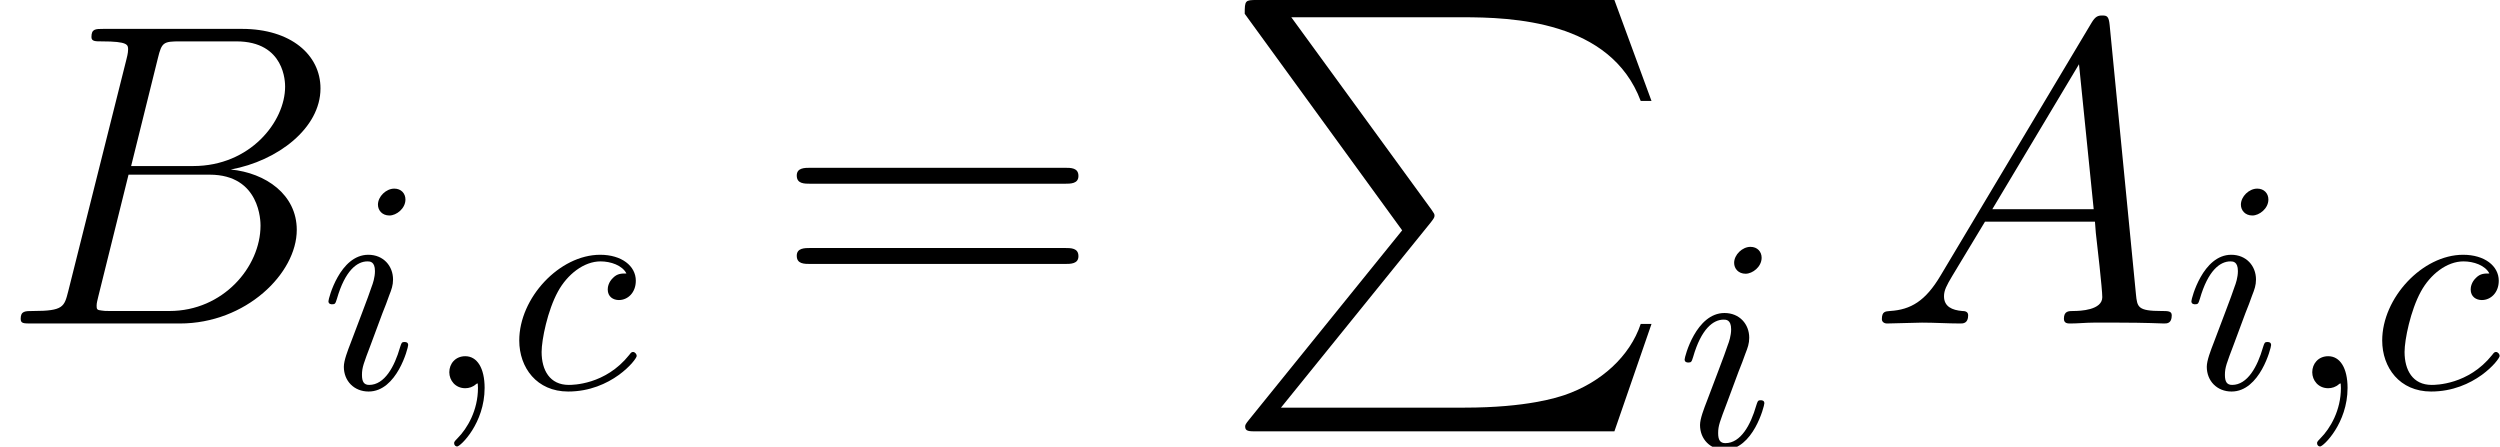 <?xml version='1.0' encoding='UTF-8'?>
<!-- This file was generated by dvisvgm 1.15.1 -->
<svg height='14.444pt' version='1.1' viewBox='56.413 55.293 80.837 14.444' width='80.837pt' xmlns='http://www.w3.org/2000/svg' xmlns:xlink='http://www.w3.org/1999/xlink'>
<defs>
<path d='M5.872 7.448L0.921 13.571C0.809 13.711 0.795 13.739 0.795 13.794C0.795 13.948 0.921 13.948 1.172 13.948H12.734L13.934 10.475H13.585C13.236 11.521 12.302 12.372 11.116 12.776C10.893 12.846 9.931 13.181 7.88 13.181H1.953L6.793 7.197C6.89 7.071 6.918 7.03 6.918 6.974S6.904 6.904 6.82 6.779L2.287 0.558H7.811C9.401 0.558 12.609 0.656 13.585 3.264H13.934L12.734 0H1.172C0.795 0 0.781 0.014 0.781 0.446L5.872 7.448Z' id='g0-80'/>
<path d='M1.982 -0.01C1.982 -0.654 1.738 -1.035 1.357 -1.035C1.035 -1.035 0.84 -0.791 0.84 -0.517C0.84 -0.254 1.035 0 1.357 0C1.474 0 1.601 -0.039 1.699 -0.127C1.728 -0.146 1.738 -0.156 1.748 -0.156S1.767 -0.146 1.767 -0.01C1.767 0.713 1.425 1.299 1.103 1.621C0.996 1.728 0.996 1.748 0.996 1.777C0.996 1.845 1.045 1.884 1.093 1.884C1.201 1.884 1.982 1.133 1.982 -0.01Z' id='g1-59'/>
<path d='M3.866 -3.71C3.71 -3.71 3.573 -3.71 3.437 -3.573C3.28 -3.427 3.261 -3.261 3.261 -3.193C3.261 -2.958 3.437 -2.851 3.622 -2.851C3.905 -2.851 4.169 -3.085 4.169 -3.476C4.169 -3.954 3.71 -4.315 3.017 -4.315C1.699 -4.315 0.4 -2.919 0.4 -1.543C0.4 -0.664 0.967 0.107 1.982 0.107C3.378 0.107 4.198 -0.928 4.198 -1.045C4.198 -1.103 4.14 -1.172 4.081 -1.172C4.032 -1.172 4.013 -1.152 3.954 -1.074C3.183 -0.107 2.119 -0.107 2.001 -0.107C1.386 -0.107 1.123 -0.586 1.123 -1.172C1.123 -1.572 1.318 -2.519 1.65 -3.124C1.953 -3.681 2.49 -4.101 3.027 -4.101C3.359 -4.101 3.73 -3.974 3.866 -3.71Z' id='g1-99'/>
<path d='M2.773 -6.102C2.773 -6.297 2.636 -6.454 2.412 -6.454C2.148 -6.454 1.884 -6.2 1.884 -5.936C1.884 -5.751 2.021 -5.585 2.255 -5.585C2.48 -5.585 2.773 -5.809 2.773 -6.102ZM2.031 -2.431C2.148 -2.714 2.148 -2.734 2.246 -2.997C2.324 -3.193 2.372 -3.329 2.372 -3.515C2.372 -3.954 2.06 -4.315 1.572 -4.315C0.654 -4.315 0.283 -2.9 0.283 -2.812C0.283 -2.714 0.381 -2.714 0.4 -2.714C0.498 -2.714 0.508 -2.734 0.557 -2.89C0.82 -3.808 1.211 -4.101 1.543 -4.101C1.621 -4.101 1.787 -4.101 1.787 -3.788C1.787 -3.583 1.718 -3.378 1.679 -3.28C1.601 -3.027 1.162 -1.894 1.006 -1.474C0.908 -1.22 0.781 -0.898 0.781 -0.693C0.781 -0.234 1.113 0.107 1.582 0.107C2.499 0.107 2.861 -1.308 2.861 -1.396C2.861 -1.494 2.773 -1.494 2.744 -1.494C2.646 -1.494 2.646 -1.464 2.597 -1.318C2.421 -0.703 2.099 -0.107 1.601 -0.107C1.435 -0.107 1.367 -0.205 1.367 -0.43C1.367 -0.674 1.425 -0.81 1.65 -1.406L2.031 -2.431Z' id='g1-105'/>
<path d='M2.371 -1.548C1.883 -0.725 1.409 -0.446 0.739 -0.404C0.586 -0.391 0.474 -0.391 0.474 -0.139C0.474 -0.056 0.544 0 0.642 0C0.893 0 1.52 -0.028 1.771 -0.028C2.176 -0.028 2.622 0 3.013 0C3.096 0 3.264 0 3.264 -0.265C3.264 -0.391 3.152 -0.404 3.068 -0.404C2.748 -0.432 2.483 -0.544 2.483 -0.879C2.483 -1.074 2.566 -1.227 2.748 -1.534L3.808 -3.292H7.364C7.378 -3.166 7.378 -3.055 7.392 -2.929C7.434 -2.566 7.601 -1.116 7.601 -0.851C7.601 -0.432 6.89 -0.404 6.667 -0.404C6.514 -0.404 6.36 -0.404 6.36 -0.153C6.36 0 6.486 0 6.569 0C6.806 0 7.085 -0.028 7.323 -0.028H8.118C8.968 -0.028 9.582 0 9.596 0C9.694 0 9.847 0 9.847 -0.265C9.847 -0.404 9.722 -0.404 9.512 -0.404C8.745 -0.404 8.731 -0.53 8.689 -0.948L7.839 -9.652C7.811 -9.931 7.755 -9.959 7.601 -9.959C7.462 -9.959 7.378 -9.931 7.253 -9.722L2.371 -1.548ZM4.045 -3.696L6.848 -8.383L7.323 -3.696H4.045Z' id='g2-65'/>
<path d='M5.105 -8.578C5.23 -9.094 5.286 -9.122 5.83 -9.122H7.643C9.219 -9.122 9.219 -7.783 9.219 -7.657C9.219 -6.528 8.09 -5.091 6.249 -5.091H4.24L5.105 -8.578ZM7.462 -4.979C8.982 -5.258 10.363 -6.318 10.363 -7.601C10.363 -8.689 9.401 -9.526 7.825 -9.526H3.347C3.082 -9.526 2.957 -9.526 2.957 -9.261C2.957 -9.122 3.082 -9.122 3.292 -9.122C4.142 -9.122 4.142 -9.01 4.142 -8.857C4.142 -8.829 4.142 -8.745 4.087 -8.536L2.204 -1.032C2.078 -0.544 2.05 -0.404 1.074 -0.404C0.809 -0.404 0.669 -0.404 0.669 -0.153C0.669 0 0.753 0 1.032 0H5.816C7.95 0 9.596 -1.618 9.596 -3.027C9.596 -4.17 8.592 -4.868 7.462 -4.979ZM5.481 -0.404H3.599C3.403 -0.404 3.375 -0.404 3.292 -0.418C3.138 -0.432 3.124 -0.46 3.124 -0.572C3.124 -0.669 3.152 -0.753 3.18 -0.879L4.156 -4.812H6.779C8.424 -4.812 8.424 -3.278 8.424 -3.166C8.424 -1.827 7.211 -0.404 5.481 -0.404Z' id='g2-66'/>
<path d='M9.415 -4.519C9.61 -4.519 9.861 -4.519 9.861 -4.77C9.861 -5.035 9.624 -5.035 9.415 -5.035H1.2C1.004 -5.035 0.753 -5.035 0.753 -4.784C0.753 -4.519 0.99 -4.519 1.2 -4.519H9.415ZM9.415 -1.925C9.61 -1.925 9.861 -1.925 9.861 -2.176C9.861 -2.441 9.624 -2.441 9.415 -2.441H1.2C1.004 -2.441 0.753 -2.441 0.753 -2.19C0.753 -1.925 0.99 -1.925 1.2 -1.925H9.415Z' id='g3-61'/>
</defs>
<g id='page1'>
<use x='56.413' xlink:href='#g2-66' y='65.753'/>
<use x='66.75' xlink:href='#g1-105' y='67.846'/>
<use x='70.101' xlink:href='#g1-59' y='67.846'/>
<use x='72.803' xlink:href='#g1-99' y='67.846'/>
<use x='81.423' xlink:href='#g3-61' y='65.753'/>
<use x='95.88' xlink:href='#g0-80' y='55.293'/>
<use x='110.602' xlink:href='#g1-105' y='69.729'/>
<use x='116.789' xlink:href='#g2-65' y='65.753'/>
<use x='126.988' xlink:href='#g1-105' y='67.846'/>
<use x='130.339' xlink:href='#g1-59' y='67.846'/>
<use x='133.041' xlink:href='#g1-99' y='67.846'/>
</g>
</svg>
